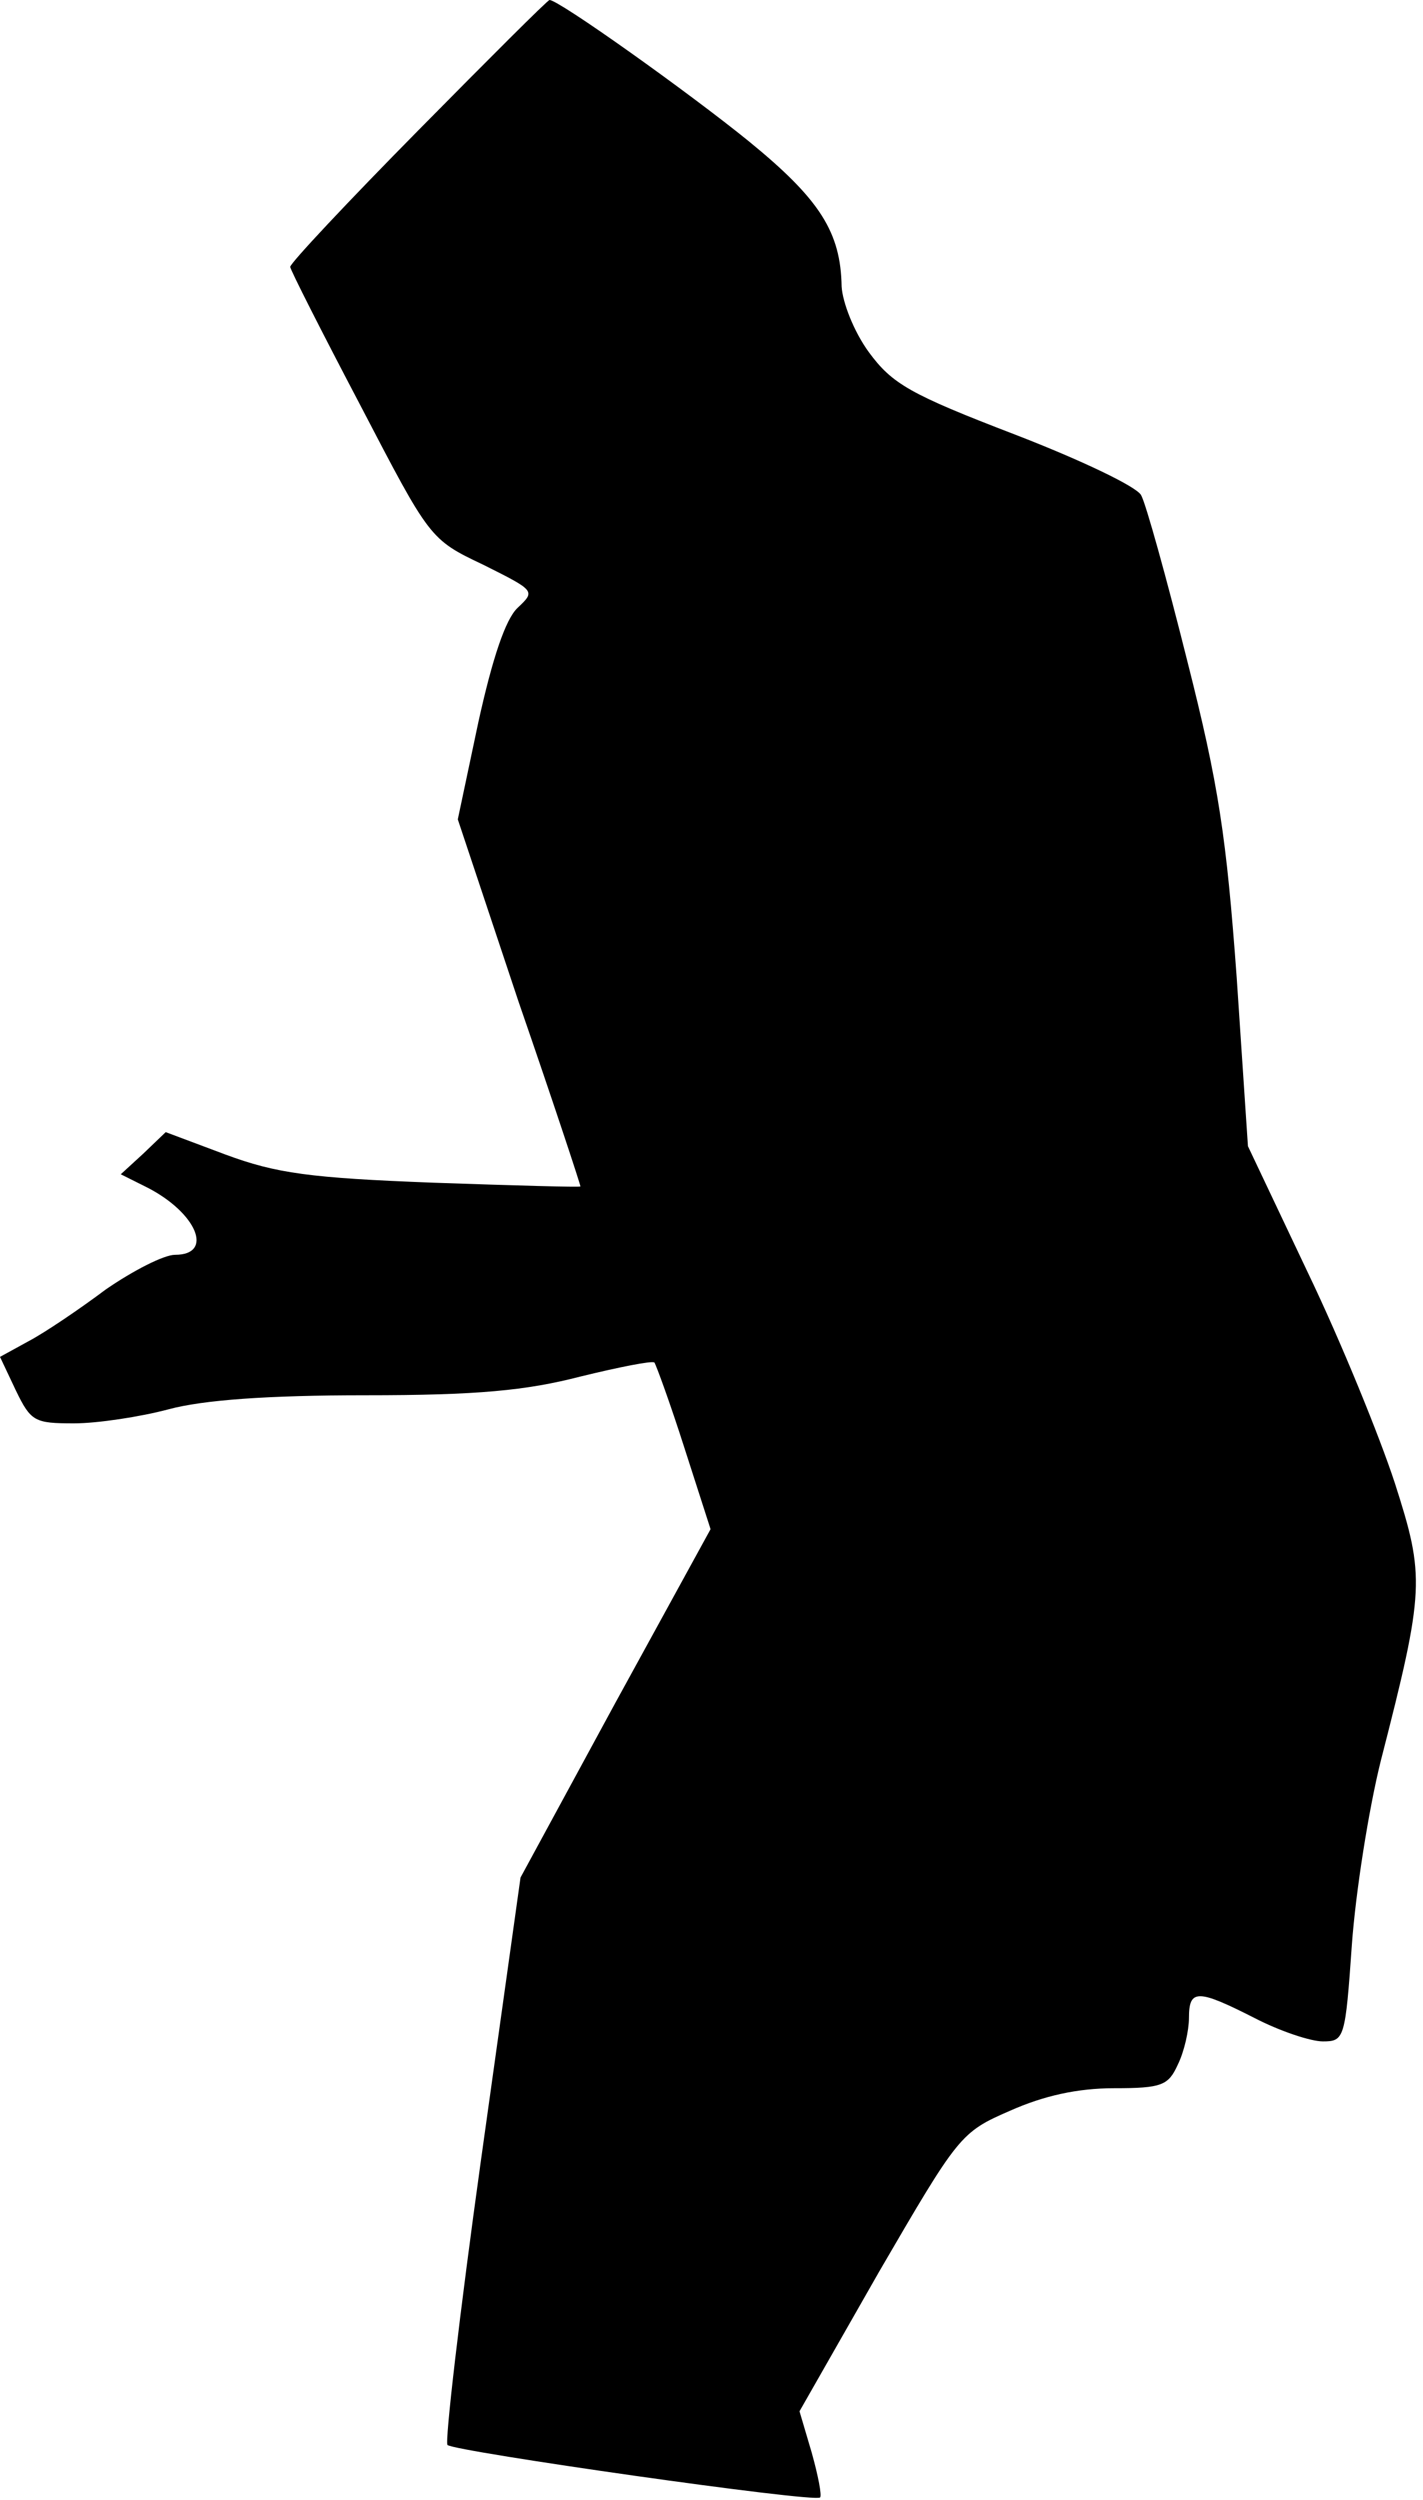 <?xml version="1.0" standalone="no"?>
<!DOCTYPE svg PUBLIC "-//W3C//DTD SVG 20010904//EN"
 "http://www.w3.org/TR/2001/REC-SVG-20010904/DTD/svg10.dtd">
<svg version="1.0" xmlns="http://www.w3.org/2000/svg"
 width="152pt" height="267pt" viewBox="0 0 152 267"
 preserveAspectRatio="xMidYMid meet">
<g transform="translate(0,267) scale(0.1,-0.1)"
fill="#000000" stroke="none">
<path fill="#000000" stroke="none" d="M447 2531 c-75 -76 -137 -142 -137
-146 0 -3 34 -70 75 -148 74 -142 74 -143 131 -170 56 -28 56 -28 37 -46 -13
-12 -27 -54 -42 -122 l-22 -104 65 -195 c37 -107 66 -195 66 -197 0 -1 -71 1
-157 4 -132 5 -168 10 -222 30 l-64 24 -24 -23 -24 -22 28 -14 c53 -27 72 -72
30 -72 -12 0 -45 -17 -74 -37 -28 -21 -65 -46 -82 -55 l-31 -17 17 -36 c16
-33 20 -35 62 -35 25 0 71 7 101 15 37 10 106 15 210 15 120 0 172 5 230 20
41 10 76 17 79 15 2 -3 17 -44 32 -91 l28 -87 -102 -186 -101 -186 -42 -300
c-23 -165 -39 -303 -36 -306 8 -7 393 -62 398 -56 2 2 -2 23 -9 48 l-13 44 85
149 c85 146 87 149 140 172 36 16 72 24 111 24 51 0 58 3 68 25 7 14 12 37 12
50 0 31 9 31 70 0 27 -14 60 -25 73 -25 23 0 24 3 31 103 4 56 18 145 31 197
47 183 47 196 15 296 -16 49 -57 150 -93 225 l-64 135 -12 180 c-11 150 -19
205 -53 339 -22 88 -44 167 -49 176 -4 9 -65 38 -135 65 -112 43 -131 54 -156
88 -16 22 -28 53 -29 70 -1 58 -23 93 -99 155 -64 52 -203 151 -213 151 -2 0
-65 -63 -140 -139z"/>
</g>
</svg>
